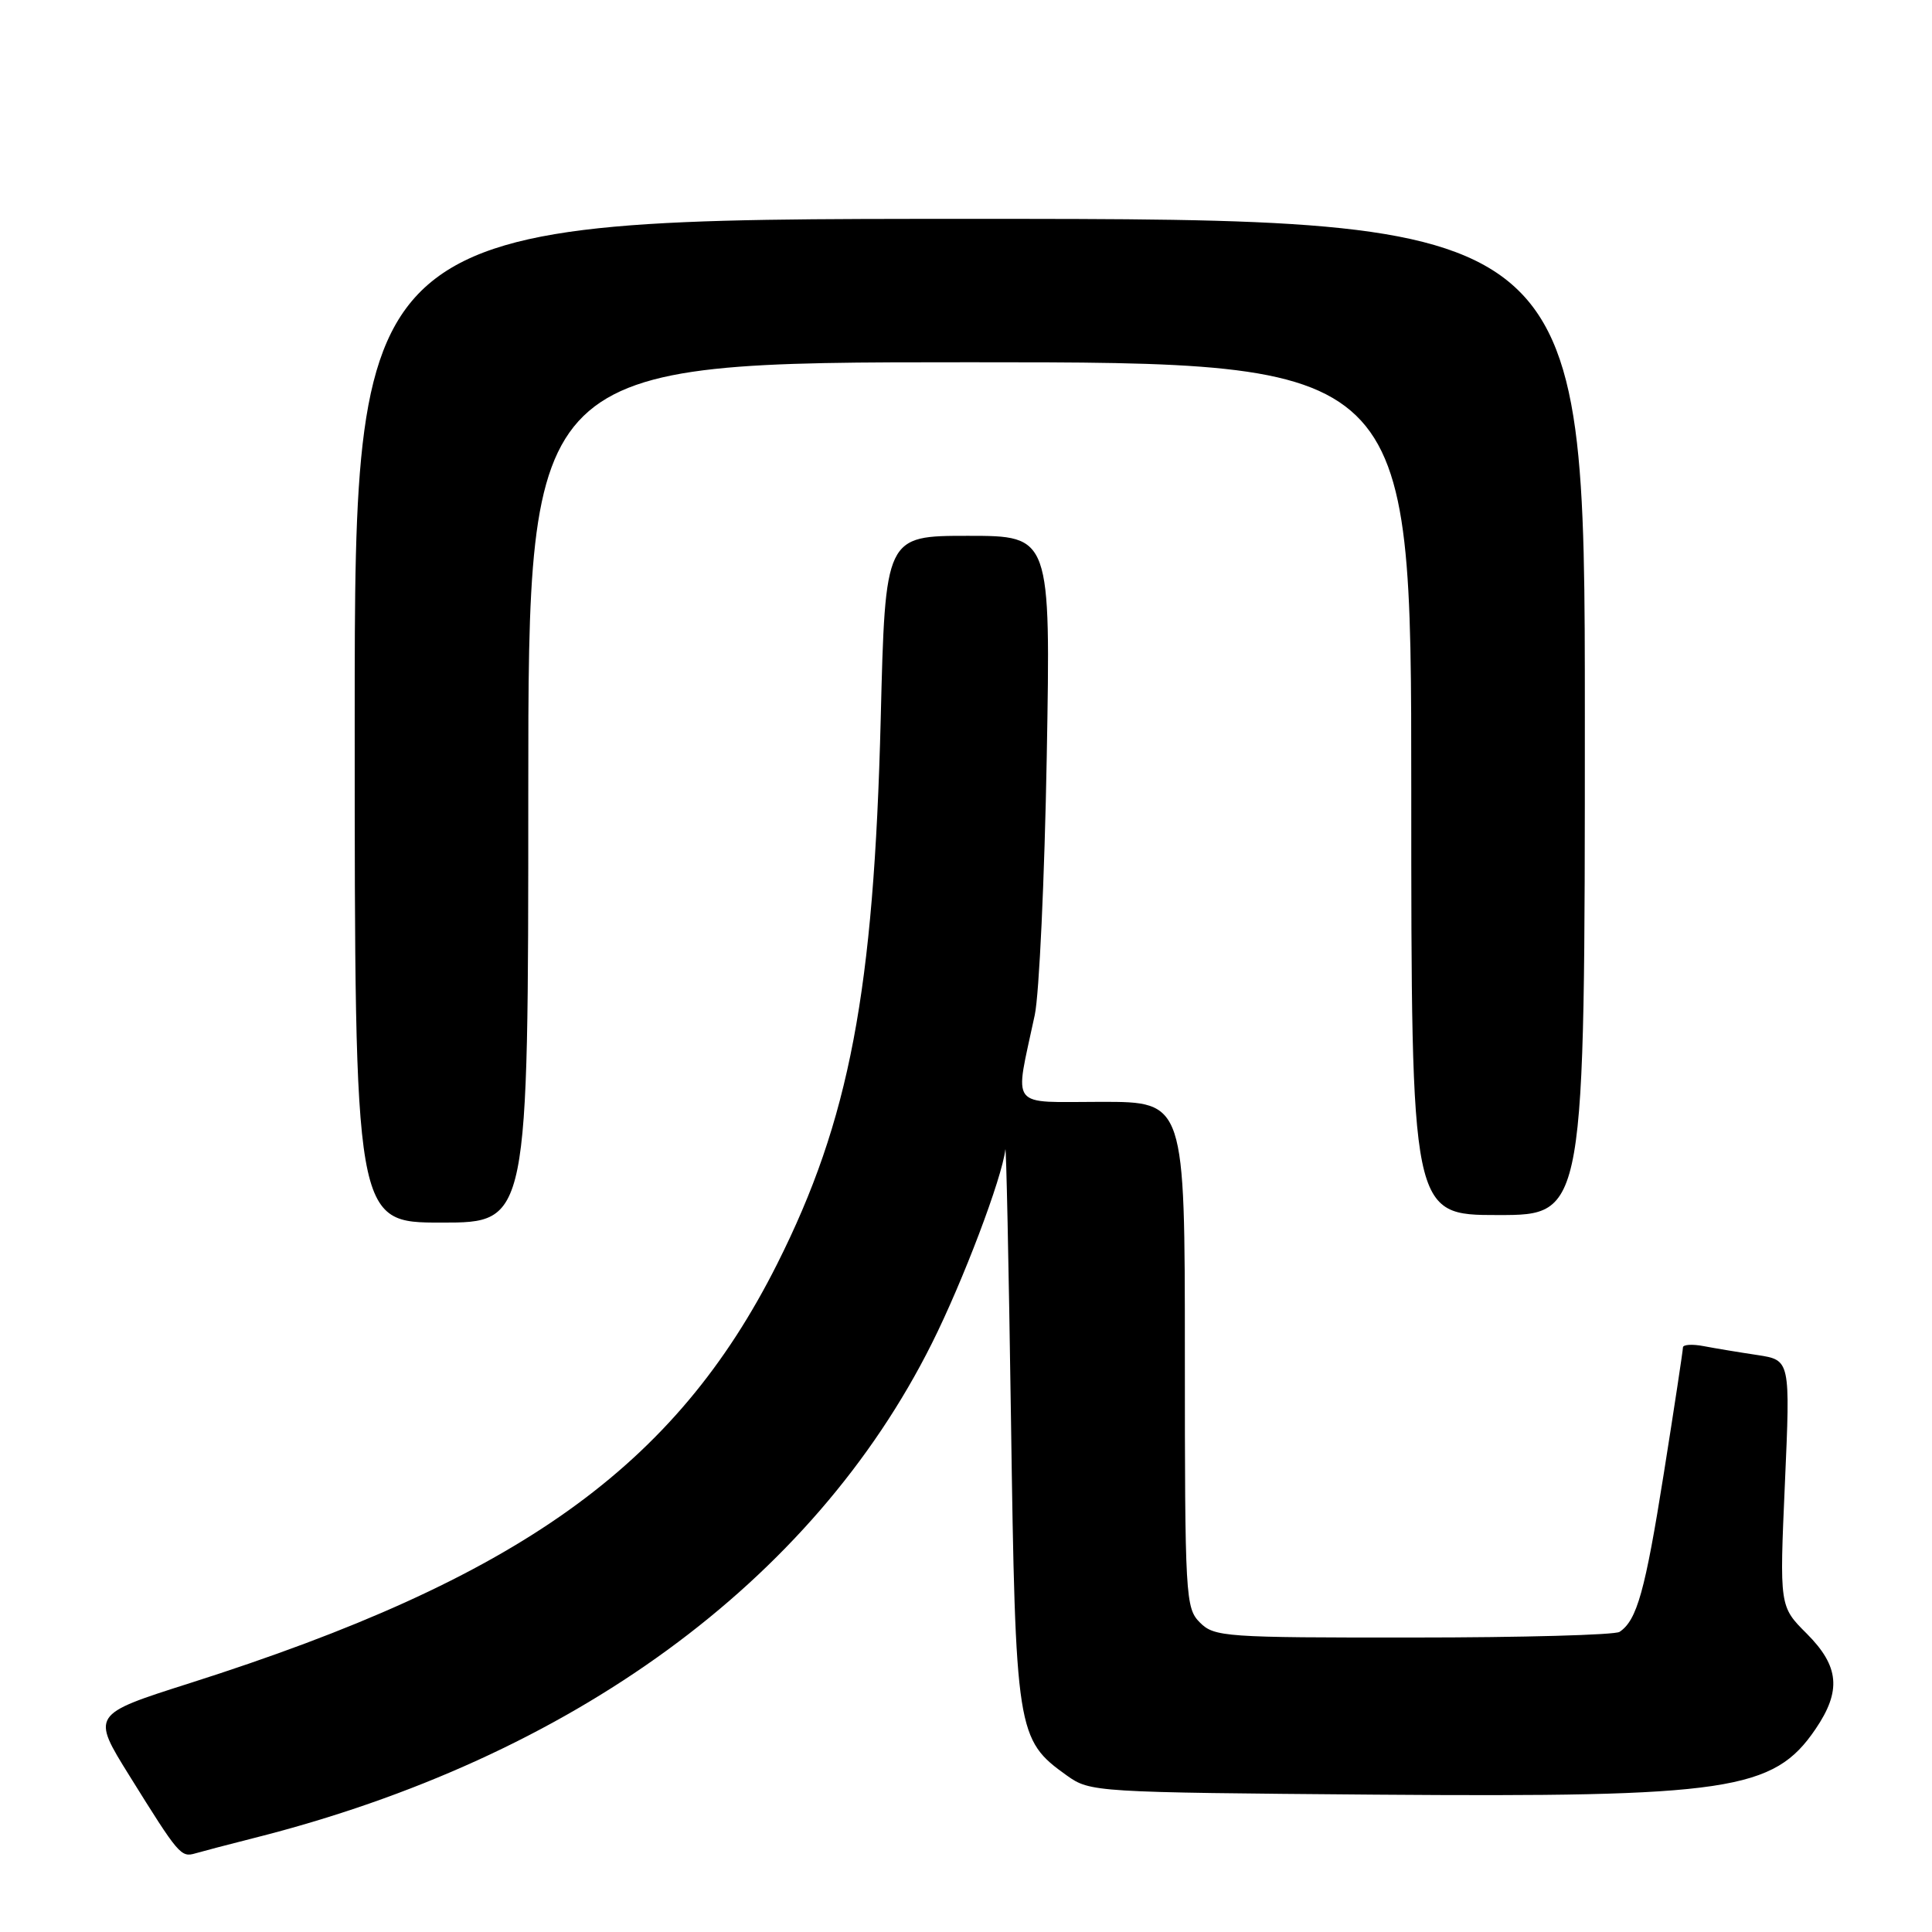 <?xml version="1.0" encoding="UTF-8" standalone="no"?>
<!DOCTYPE svg PUBLIC "-//W3C//DTD SVG 1.1//EN" "http://www.w3.org/Graphics/SVG/1.1/DTD/svg11.dtd" >
<svg xmlns="http://www.w3.org/2000/svg" xmlns:xlink="http://www.w3.org/1999/xlink" version="1.1" viewBox="0 0 256 256">
 <g >
 <path fill="currentColor"
d=" M 33.68 243.54 C 75.73 232.92 107.67 209.61 123.47 178.02 C 127.60 169.78 132.78 156.09 133.21 152.33 C 133.32 151.32 133.66 167.38 133.96 188.00 C 134.56 229.57 134.71 230.51 141.37 235.27 C 144.46 237.47 145.03 237.50 182.28 237.80 C 229.07 238.16 235.02 237.27 240.56 229.12 C 244.02 224.04 243.72 220.79 239.40 216.46 C 235.79 212.86 235.79 212.86 236.51 196.54 C 237.23 180.22 237.23 180.22 232.87 179.55 C 230.46 179.19 227.26 178.66 225.75 178.37 C 224.24 178.08 223.00 178.16 223.00 178.54 C 223.00 178.92 221.86 186.45 220.46 195.26 C 217.99 210.80 216.91 214.70 214.60 216.23 C 214.00 216.64 201.69 216.98 187.25 216.98 C 162.32 217.00 160.90 216.90 159.00 215.00 C 157.08 213.08 157.00 211.67 157.00 179.50 C 157.00 146.00 157.00 146.00 145.95 146.00 C 133.51 146.00 134.42 147.17 137.11 134.50 C 137.70 131.75 138.41 116.34 138.70 100.25 C 139.22 71.00 139.22 71.00 128.26 71.00 C 117.30 71.00 117.30 71.00 116.70 95.25 C 115.79 131.41 112.56 148.42 102.97 167.50 C 89.47 194.35 68.70 209.17 25.14 223.03 C 12.10 227.18 12.10 227.18 17.18 235.34 C 23.69 245.80 23.97 246.14 25.89 245.58 C 26.78 245.32 30.28 244.40 33.68 243.54 Z  M 70.00 105.00 C 70.00 48.00 70.00 48.00 128.50 48.00 C 187.00 48.00 187.00 48.00 187.00 104.50 C 187.00 161.00 187.00 161.00 198.50 161.00 C 210.00 161.00 210.00 161.00 210.00 95.00 C 210.00 29.00 210.00 29.00 128.50 29.00 C 47.00 29.00 47.00 29.00 47.00 95.50 C 47.00 162.00 47.00 162.00 58.50 162.00 C 70.00 162.00 70.00 162.00 70.00 105.00 Z "/>
</g>
</svg>